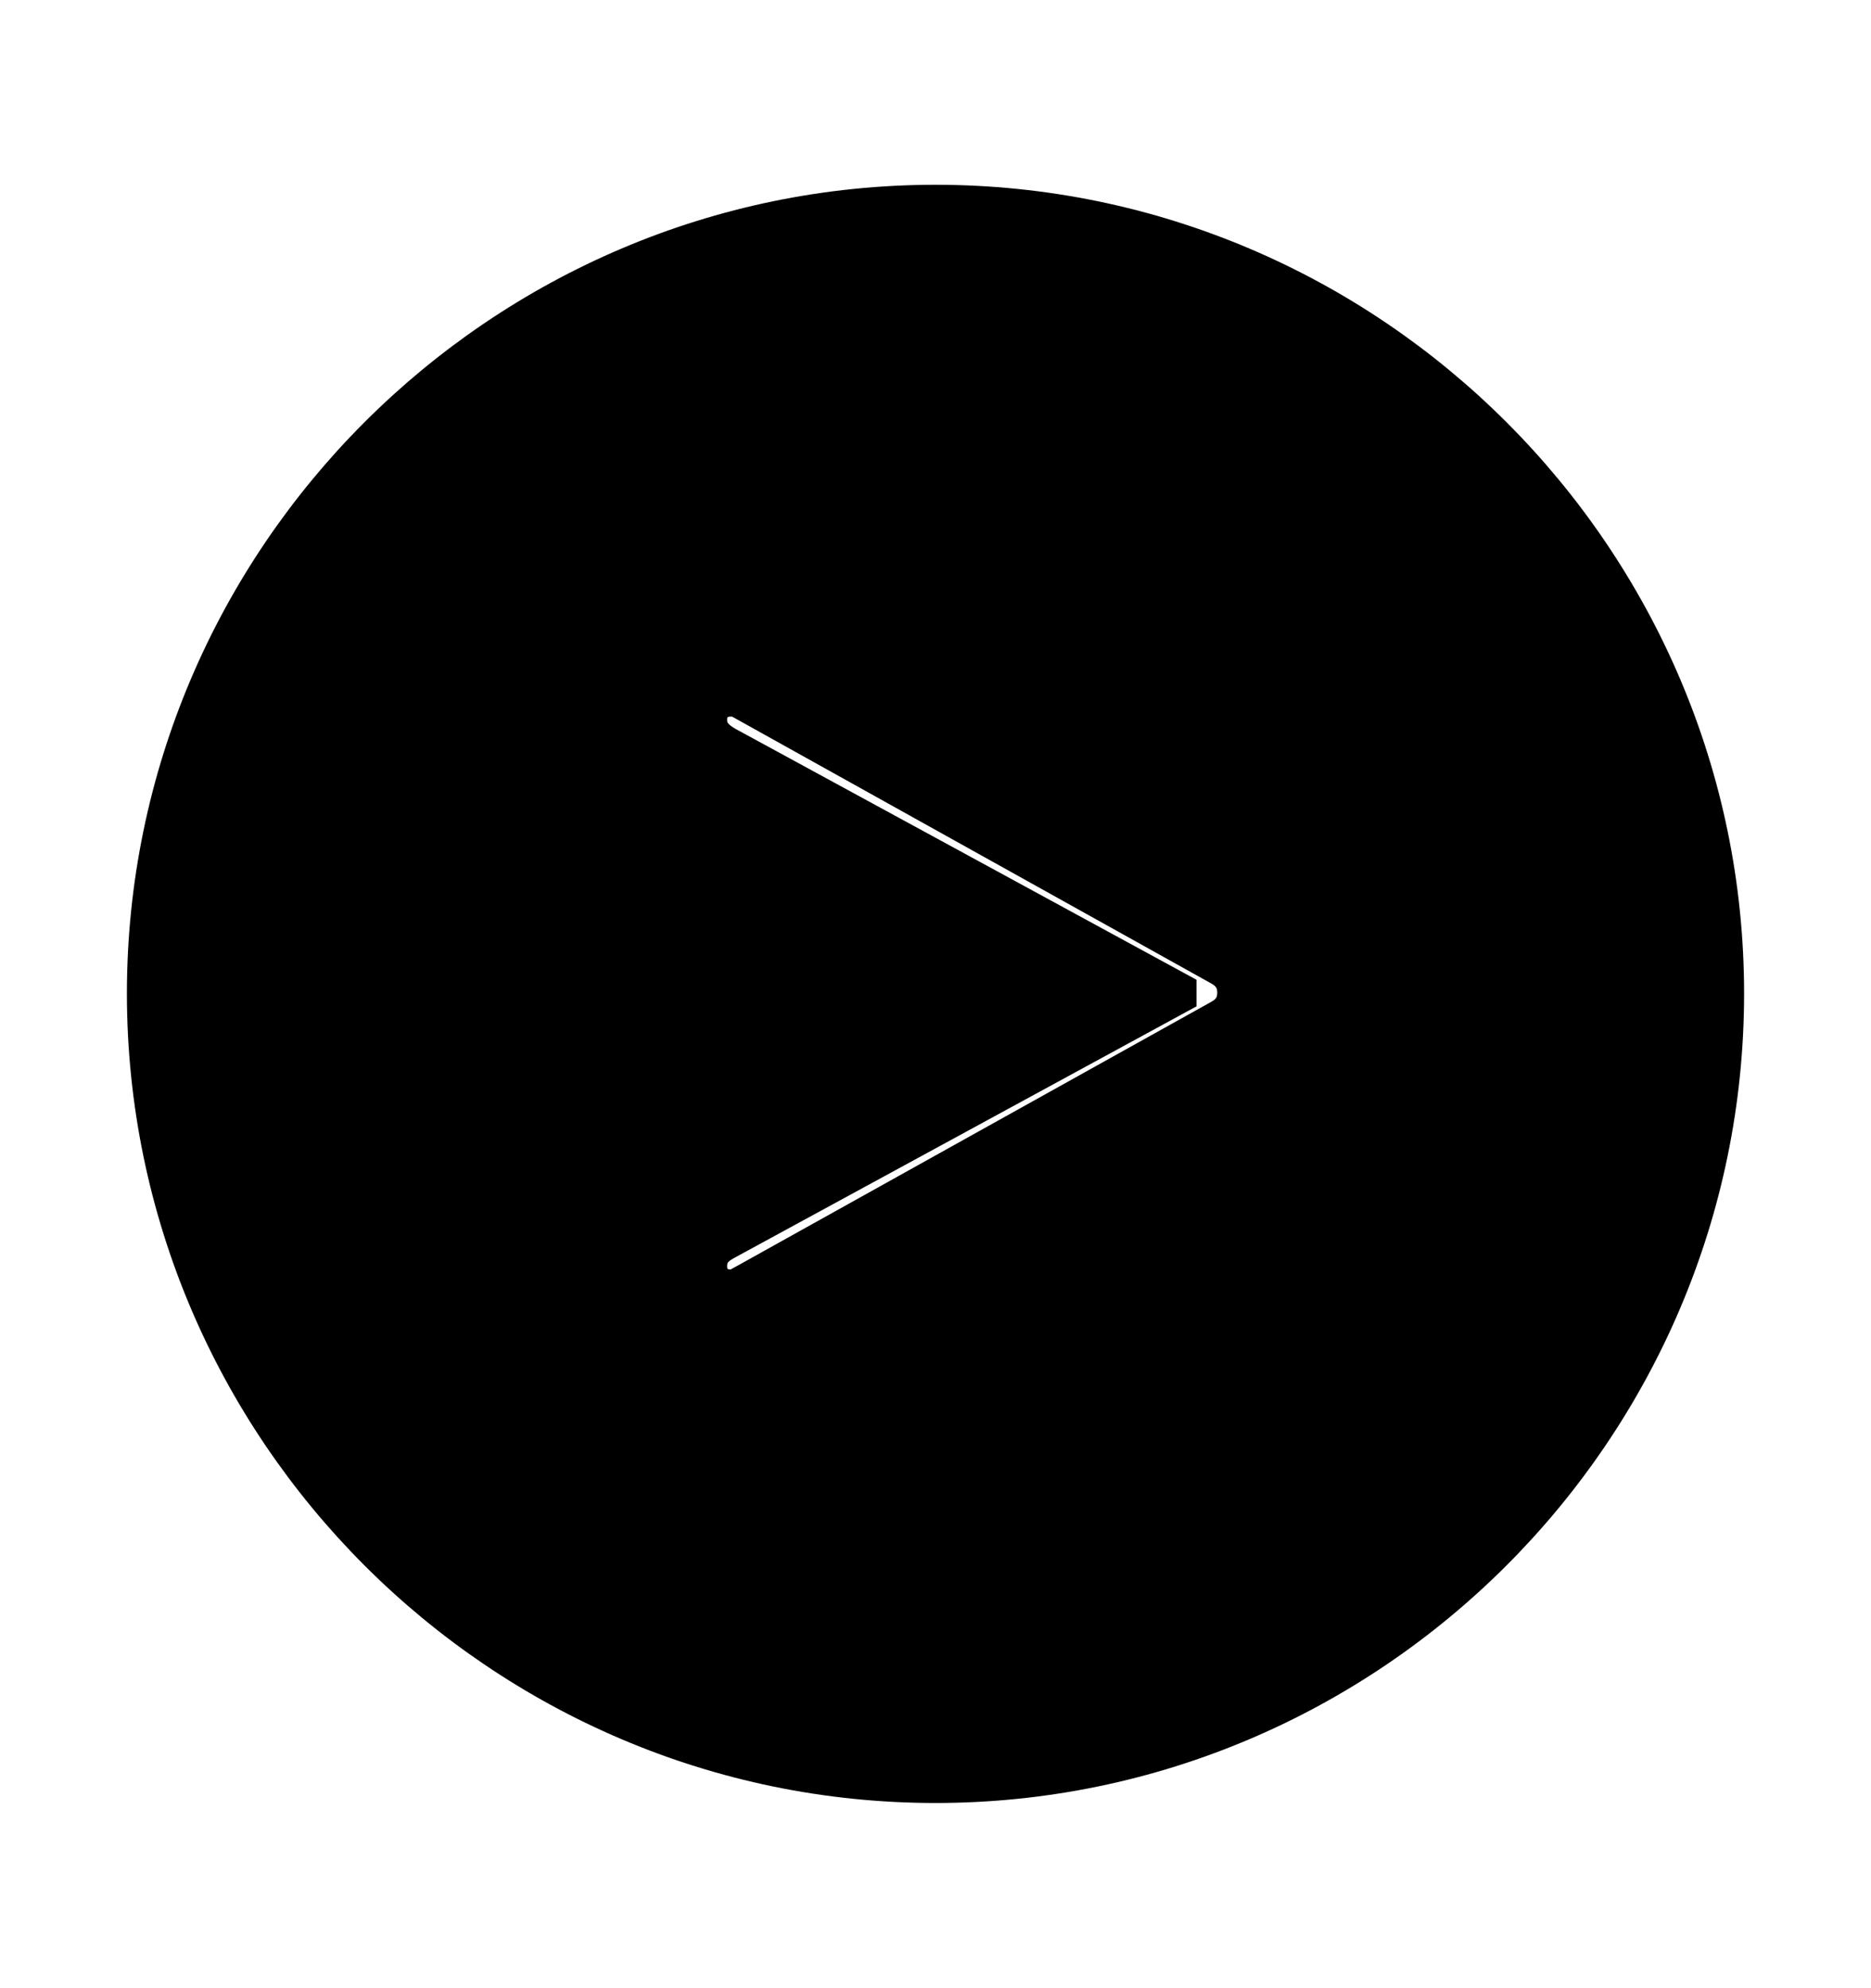 <svg width='49.328px' height='52.4px' direction='ltr' xmlns='http://www.w3.org/2000/svg' version='1.1'>
<g fill-rule='nonzero' transform='scale(1,-1) translate(0,-52.4)'>
<path fill='black' stroke='black' fill-opacity='1.0' stroke-width='1.0' d='
    M 24.664,5.371
    C 36.115,5.371 45.482,14.738 45.482,26.211
    C 45.482,37.662 36.115,47.029 24.664,47.029
    C 13.213,47.029 3.846,37.662 3.846,26.211
    C 3.846,14.738 13.213,5.371 24.664,5.371
    Z
    M 19.271,18.434
    C 18.906,18.434 18.67,18.67 18.67,19.014
    C 18.67,19.314 18.799,19.508 19.121,19.68
    L 31.045,26.168
    L 31.045,26.275
    L 19.121,32.764
    C 18.799,32.957 18.67,33.15 18.67,33.43
    C 18.67,33.773 18.906,34.01 19.271,34.01
    C 19.443,34.01 19.508,33.967 19.701,33.859
    L 32.162,26.92
    C 32.441,26.77 32.592,26.555 32.592,26.232
    C 32.592,25.91 32.441,25.695 32.162,25.545
    L 19.701,18.605
    C 19.529,18.52 19.443,18.434 19.271,18.434
    Z
' />
</g>
</svg>